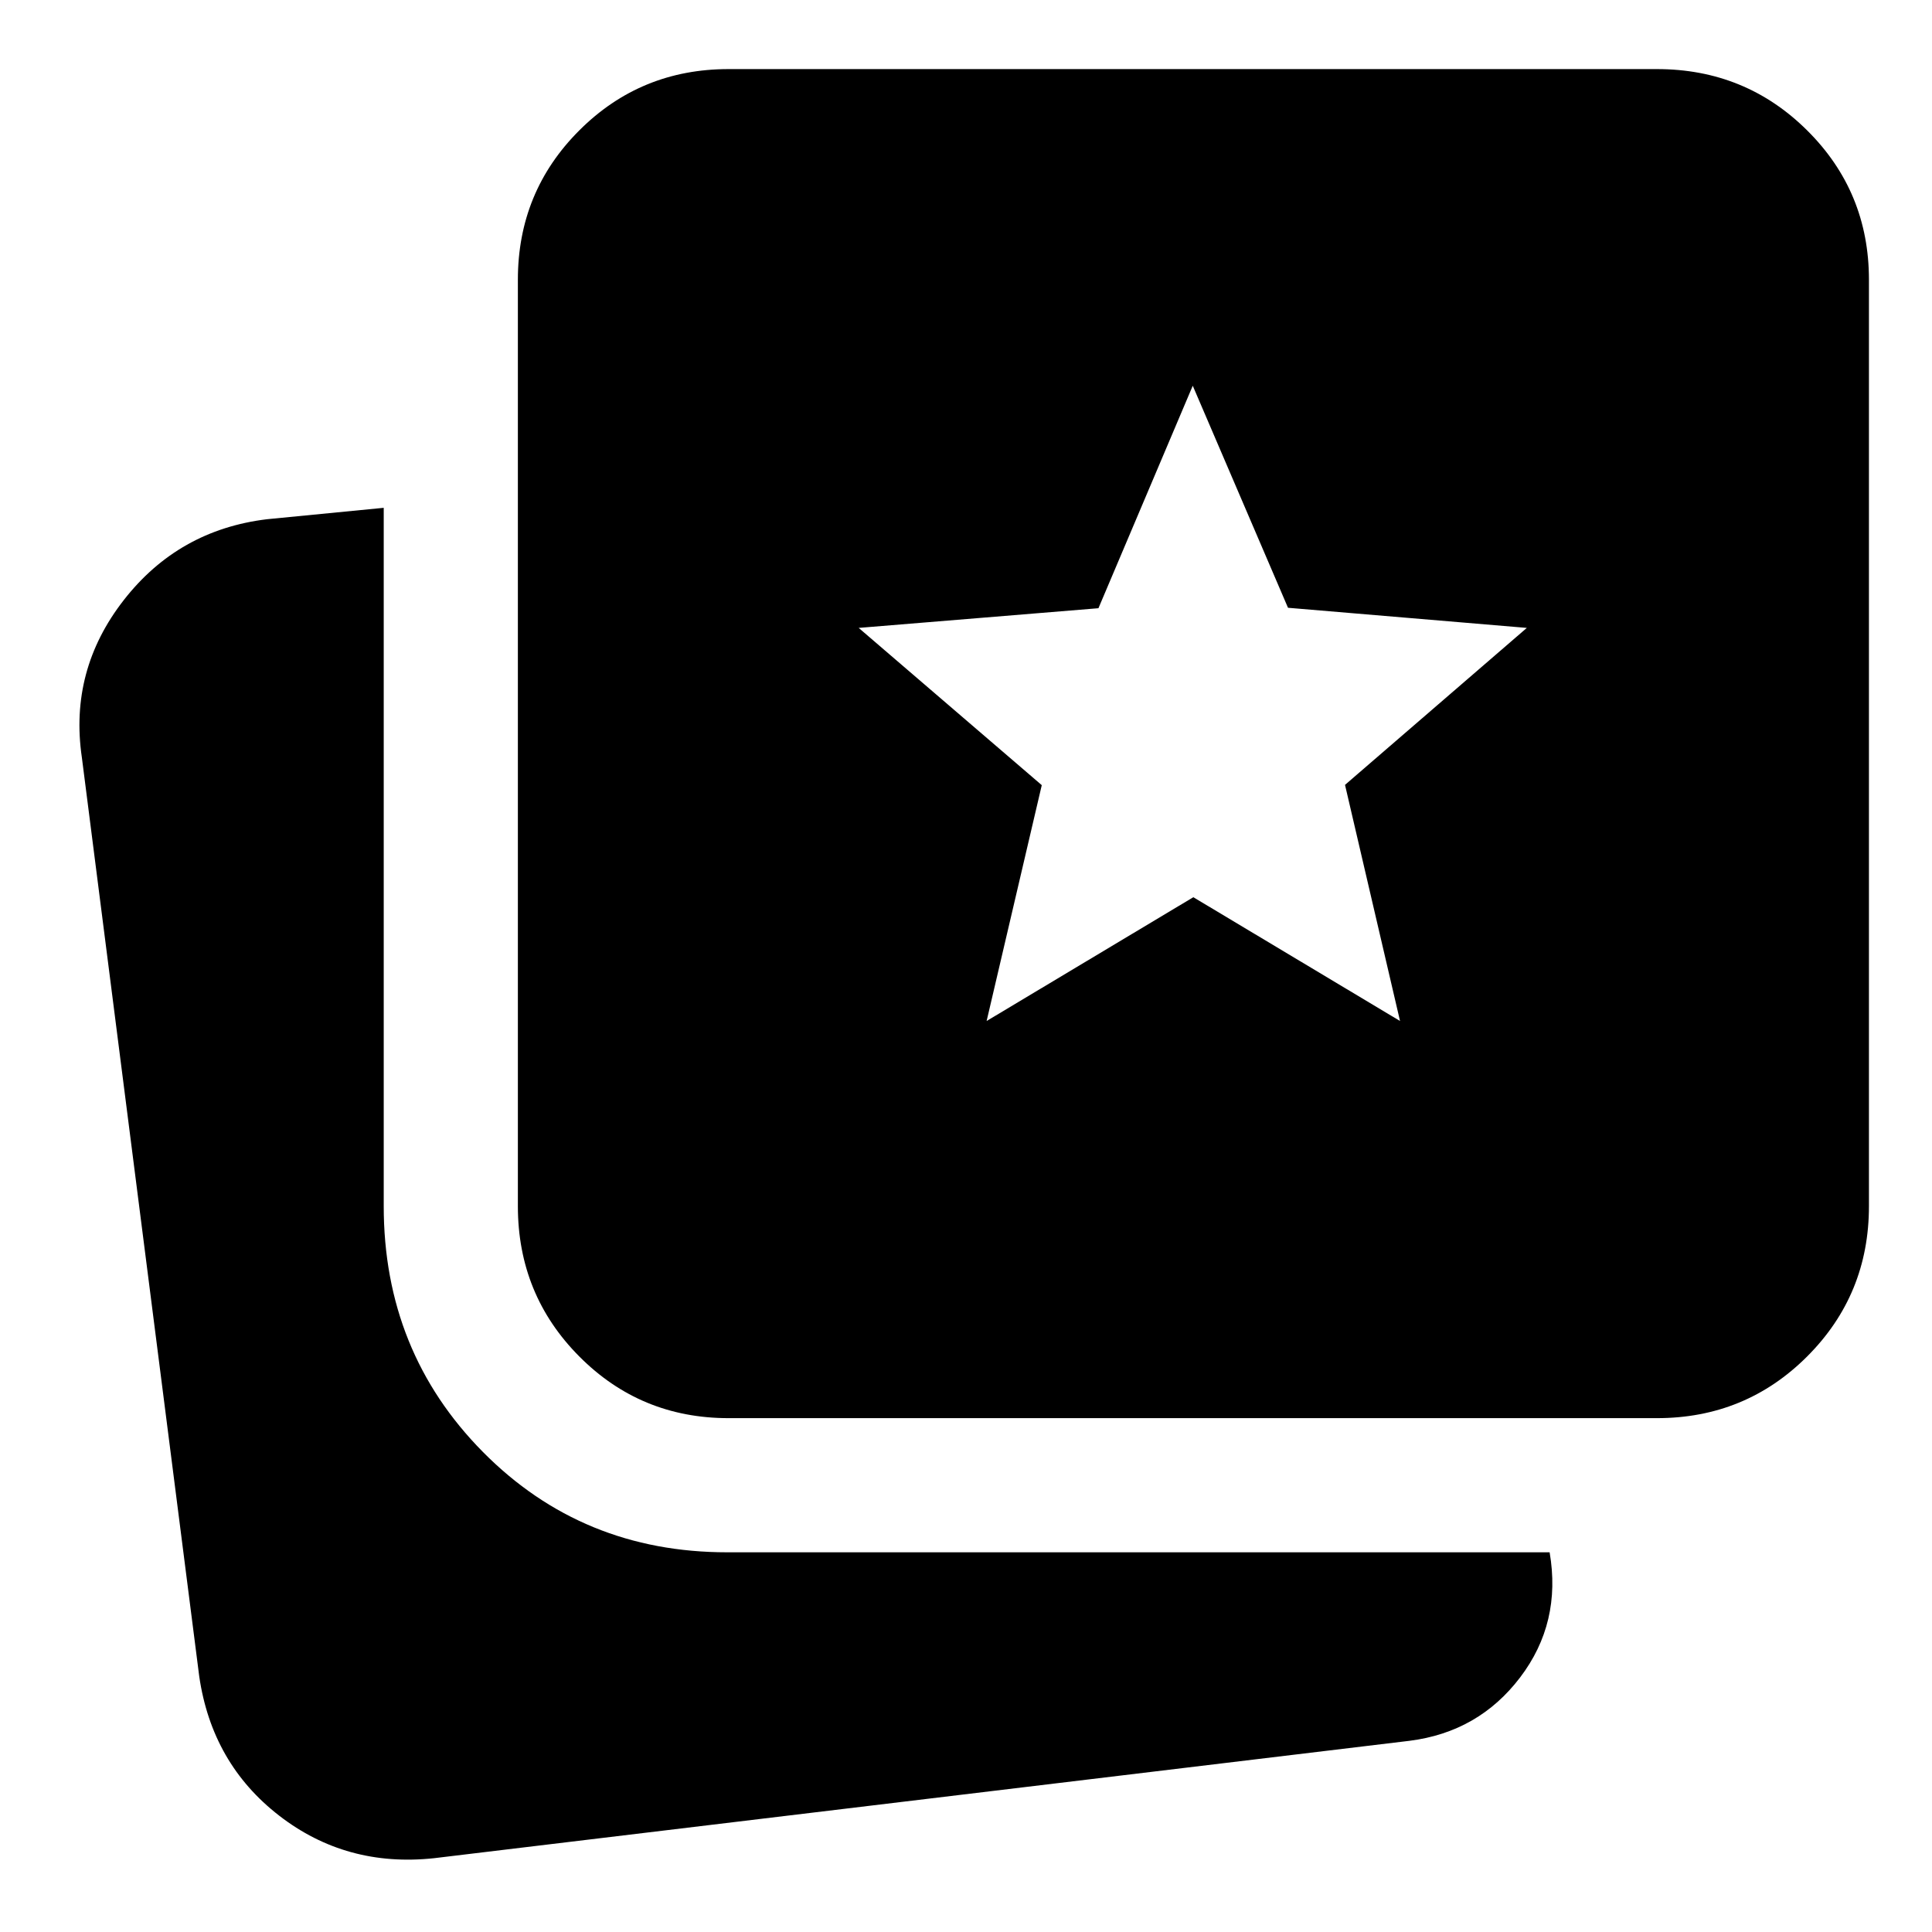 <svg xmlns="http://www.w3.org/2000/svg" height="40" viewBox="0 -960 960 960" width="40"><path d="m490.25-452.67 102.71-61.51 102.71 61.51L668.33-570l90.34-78L640-658l-47.33-110.33-46.86 110.55L426.67-648l90.98 78.14-27.4 117.19Zm-274.58 416Q172.07-32 138.7-57.83 105.33-83.67 99-127L40.67-583.67q-6.34-43.3 20.83-78.15 27.17-34.85 71.17-40.18l58-5.67v347q0 72.31 49.31 122.16 49.32 49.84 121.35 49.84H770q6 35-14.66 62.17-20.67 27.17-55 31.5L215.67-36.67ZM362-255.33q-43.7 0-74.18-30.68-30.49-30.68-30.49-74.66V-821q0-43.7 30.49-74.18 30.48-30.49 74.18-30.49h461.33q43.98 0 74.66 30.49 30.68 30.48 30.68 74.18v460.33q0 43.98-30.68 74.66t-74.66 30.68H362Z"/></svg>
